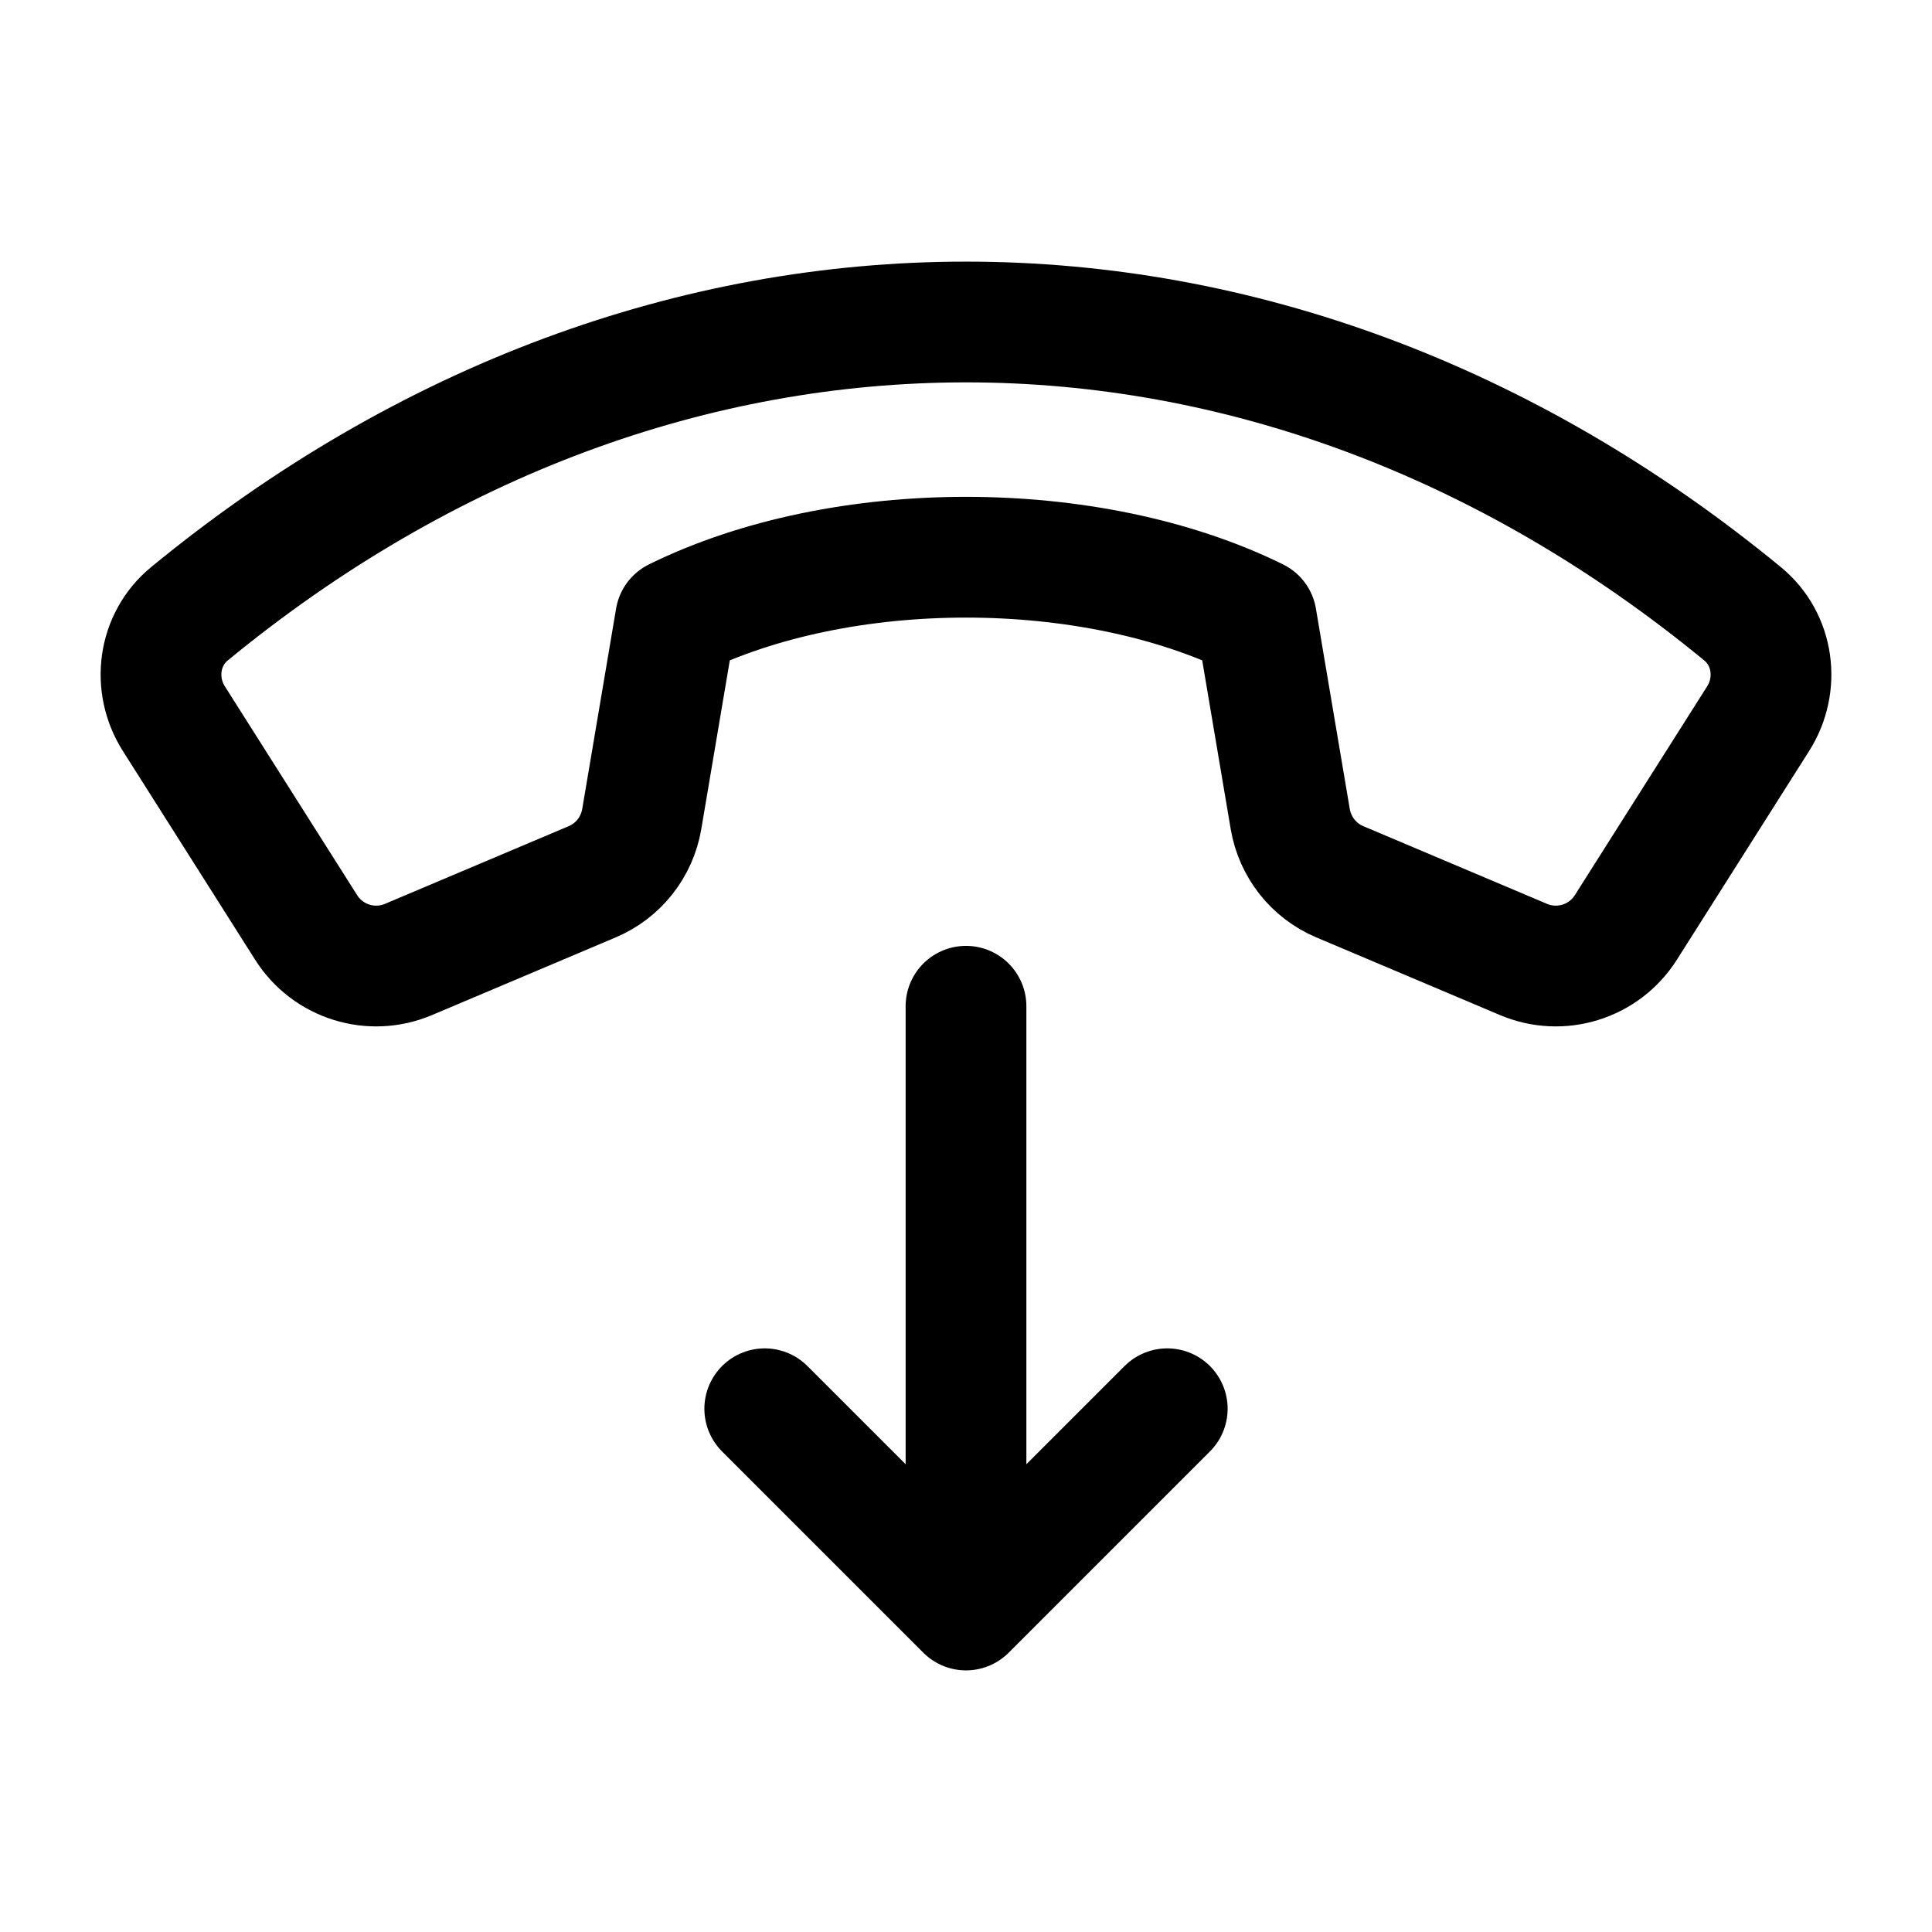 <svg width="24" height="24" viewBox="0 0 24 24" fill="none" xmlns="http://www.w3.org/2000/svg">
    <path d="M20.197 11.521L21.84 8.928C22.109 8.504 22.035 7.943 21.646 7.624C15.768 2.792 8.232 2.792 2.354 7.624C1.965 7.943 1.891 8.504 2.16 8.928L3.803 11.521C4.073 11.947 4.61 12.115 5.074 11.919L7.356 10.954C7.681 10.817 7.913 10.523 7.972 10.175L8.393 7.684C10.454 6.668 13.546 6.668 15.607 7.684L16.028 10.175C16.087 10.523 16.319 10.817 16.644 10.954L18.926 11.919C19.39 12.115 19.927 11.947 20.197 11.521Z" stroke="currentColor" stroke-width="1.5" stroke-linecap="round" stroke-linejoin="round"/>
    <path d="M9.5 17.5L12 20L14.5 17.5M12 12.5V19.391" stroke="currentColor" stroke-width="1.5" stroke-linecap="round" stroke-linejoin="round"/>
</svg>

